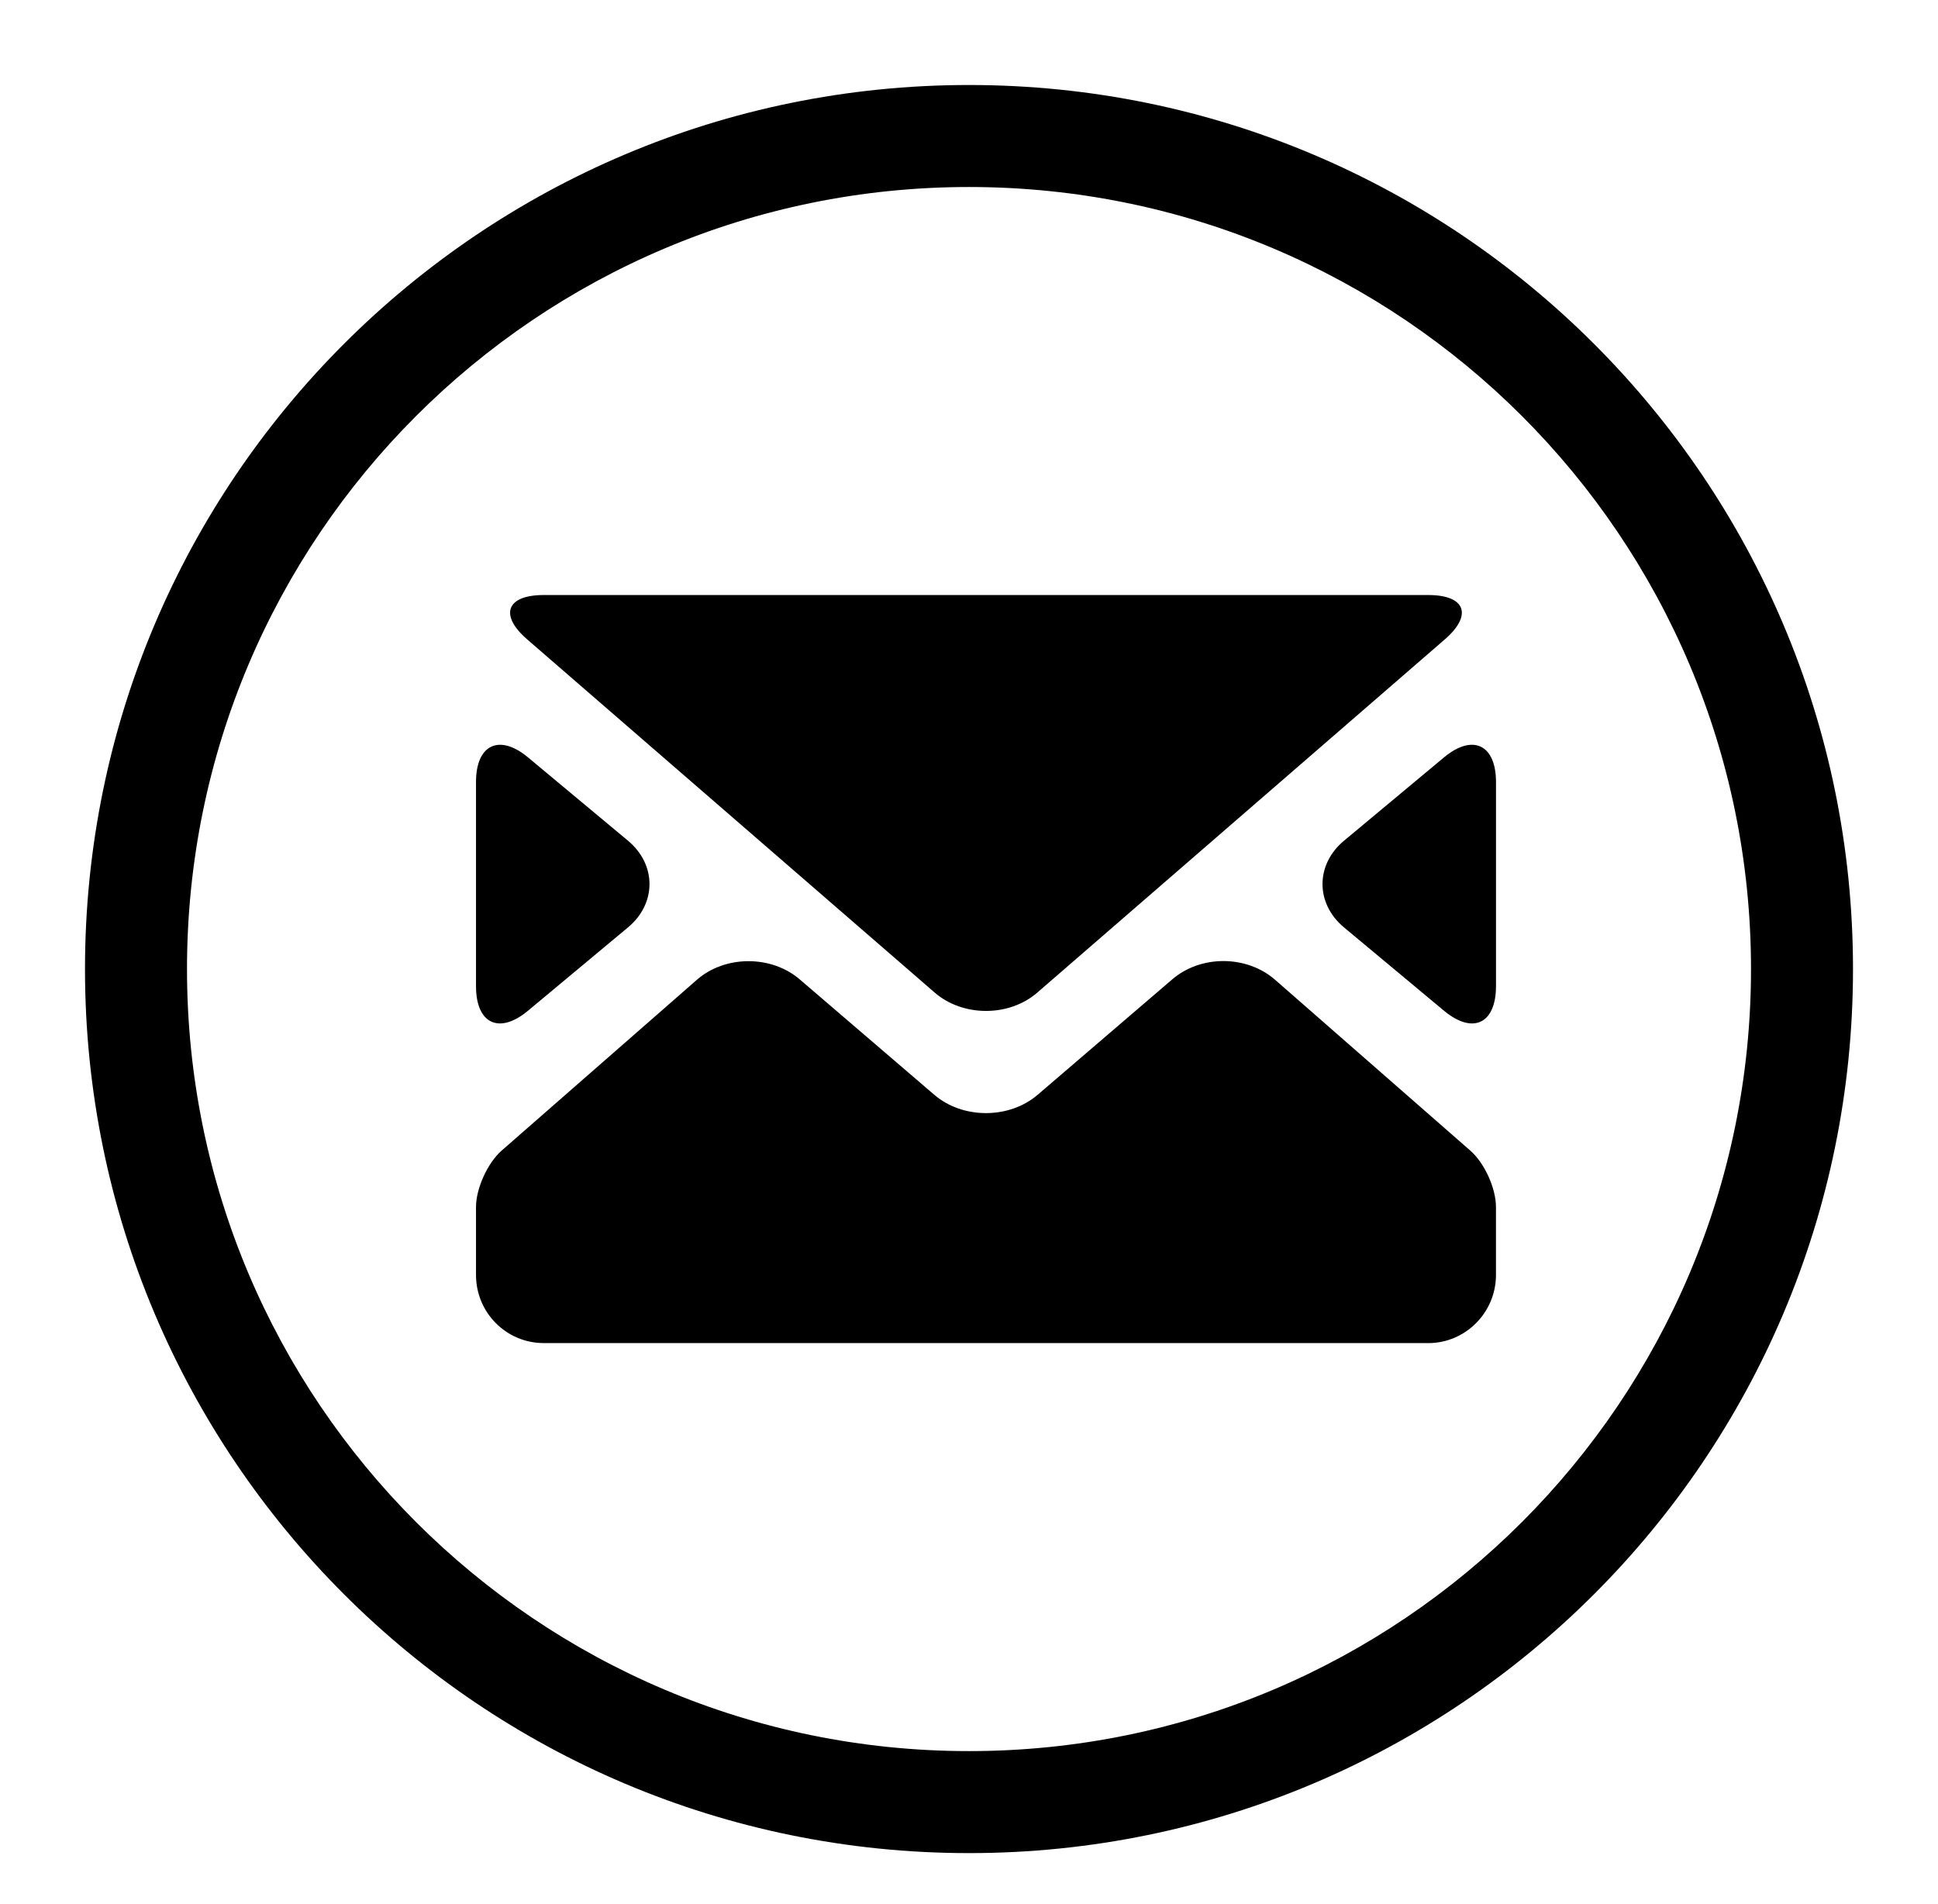 <svg width="57" height="56" viewBox="0 0 57 56" xmlns="http://www.w3.org/2000/svg" class="{{ include.class }}"><title>mail</title><g
        fill-rule="evenodd"><path d="M54.5 28.5c0-14.36-11.64-26-26-26s-26 11.64-26 26 11.64 26 26 26 26-11.64 26-26zm-49 0c0-12.703 10.297-23 23-23s23 10.297 23 23-10.297 23-23 23-23-10.297-23-23z"/><path d="M14 23c0-1.105.688-1.426 1.53-.725l2.94 2.45c.845.704.842 1.85 0 2.55l-2.94 2.45c-.845.704-1.53.388-1.53-.725v-6zM44 23c0-1.105-.688-1.426-1.53-.725l-2.94 2.45c-.845.704-.842 1.85 0 2.55l2.94 2.45c.845.704 1.53.388 1.53-.725v-6zM42.008 17.5c1.1 0 1.31.592.485 1.306L30.507 29.194c-.832.72-2.19.714-3.014 0L15.507 18.806c-.832-.72-.61-1.306.485-1.306h26.016z"/><path d="M15.992 39.5c-1.1 0-1.992-.894-1.992-2.005V35.5c0-.552.344-1.3.753-1.66l5.742-5.023c.83-.728 2.19-.73 3.024-.015l3.96 3.396c.84.72 2.204.716 3.04 0l3.96-3.396c.84-.72 2.188-.717 3.025.015l5.742 5.024c.416.365.753 1.104.753 1.66v1.995c0 1.107-.898 2.005-1.992 2.005H15.992z"/></g></svg>